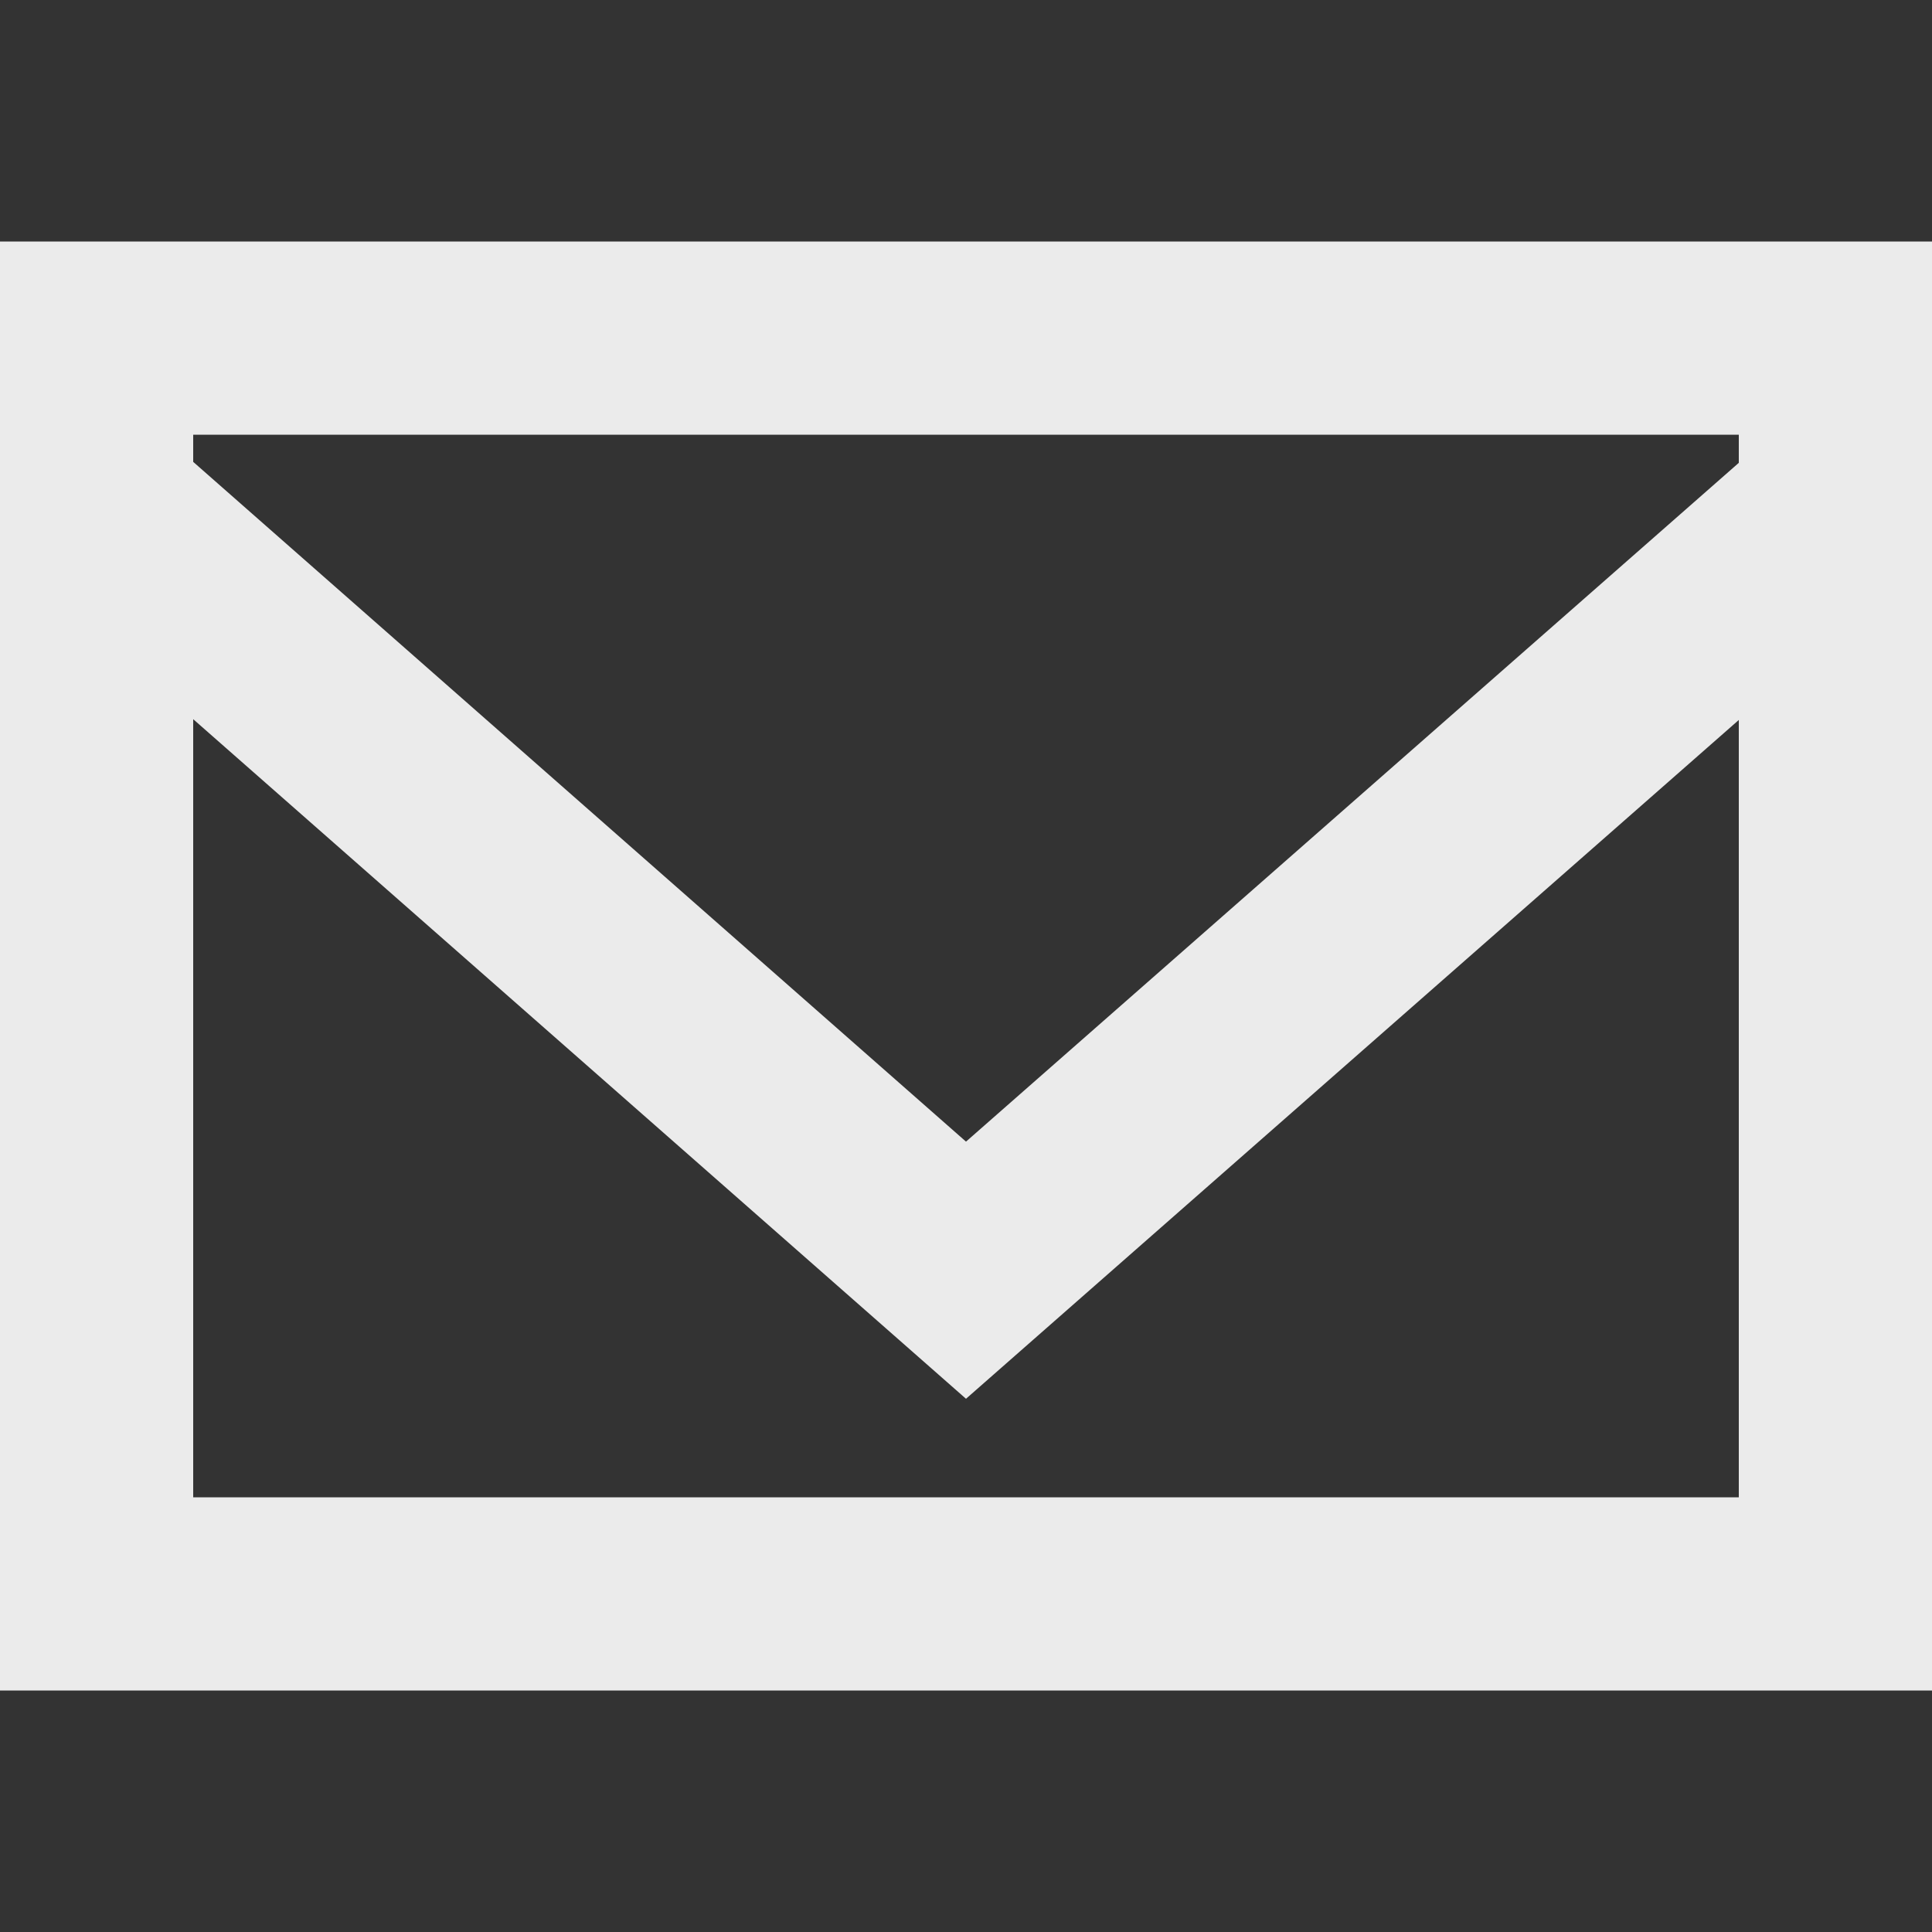 <!-- Generated by IcoMoon.io -->
<svg version="1.1" xmlns="http://www.w3.org/2000/svg" width="32" height="32" viewBox="0 0 32 32">
<rect x="0" y="0" width="32" height="32" fill="#333333" stroke="none"/>
<title>as-email-</title>
<path fill="#ebebeb" d="M28.8 7.666l-12.8 11.243-12.8-11.259v-0.45h25.6v0.466zM3.2 24.8v-12.888l12.8 11.256 12.8-11.243v12.875h-25.6zM0 28h32v-24h-32v24z"></path>
</svg>
